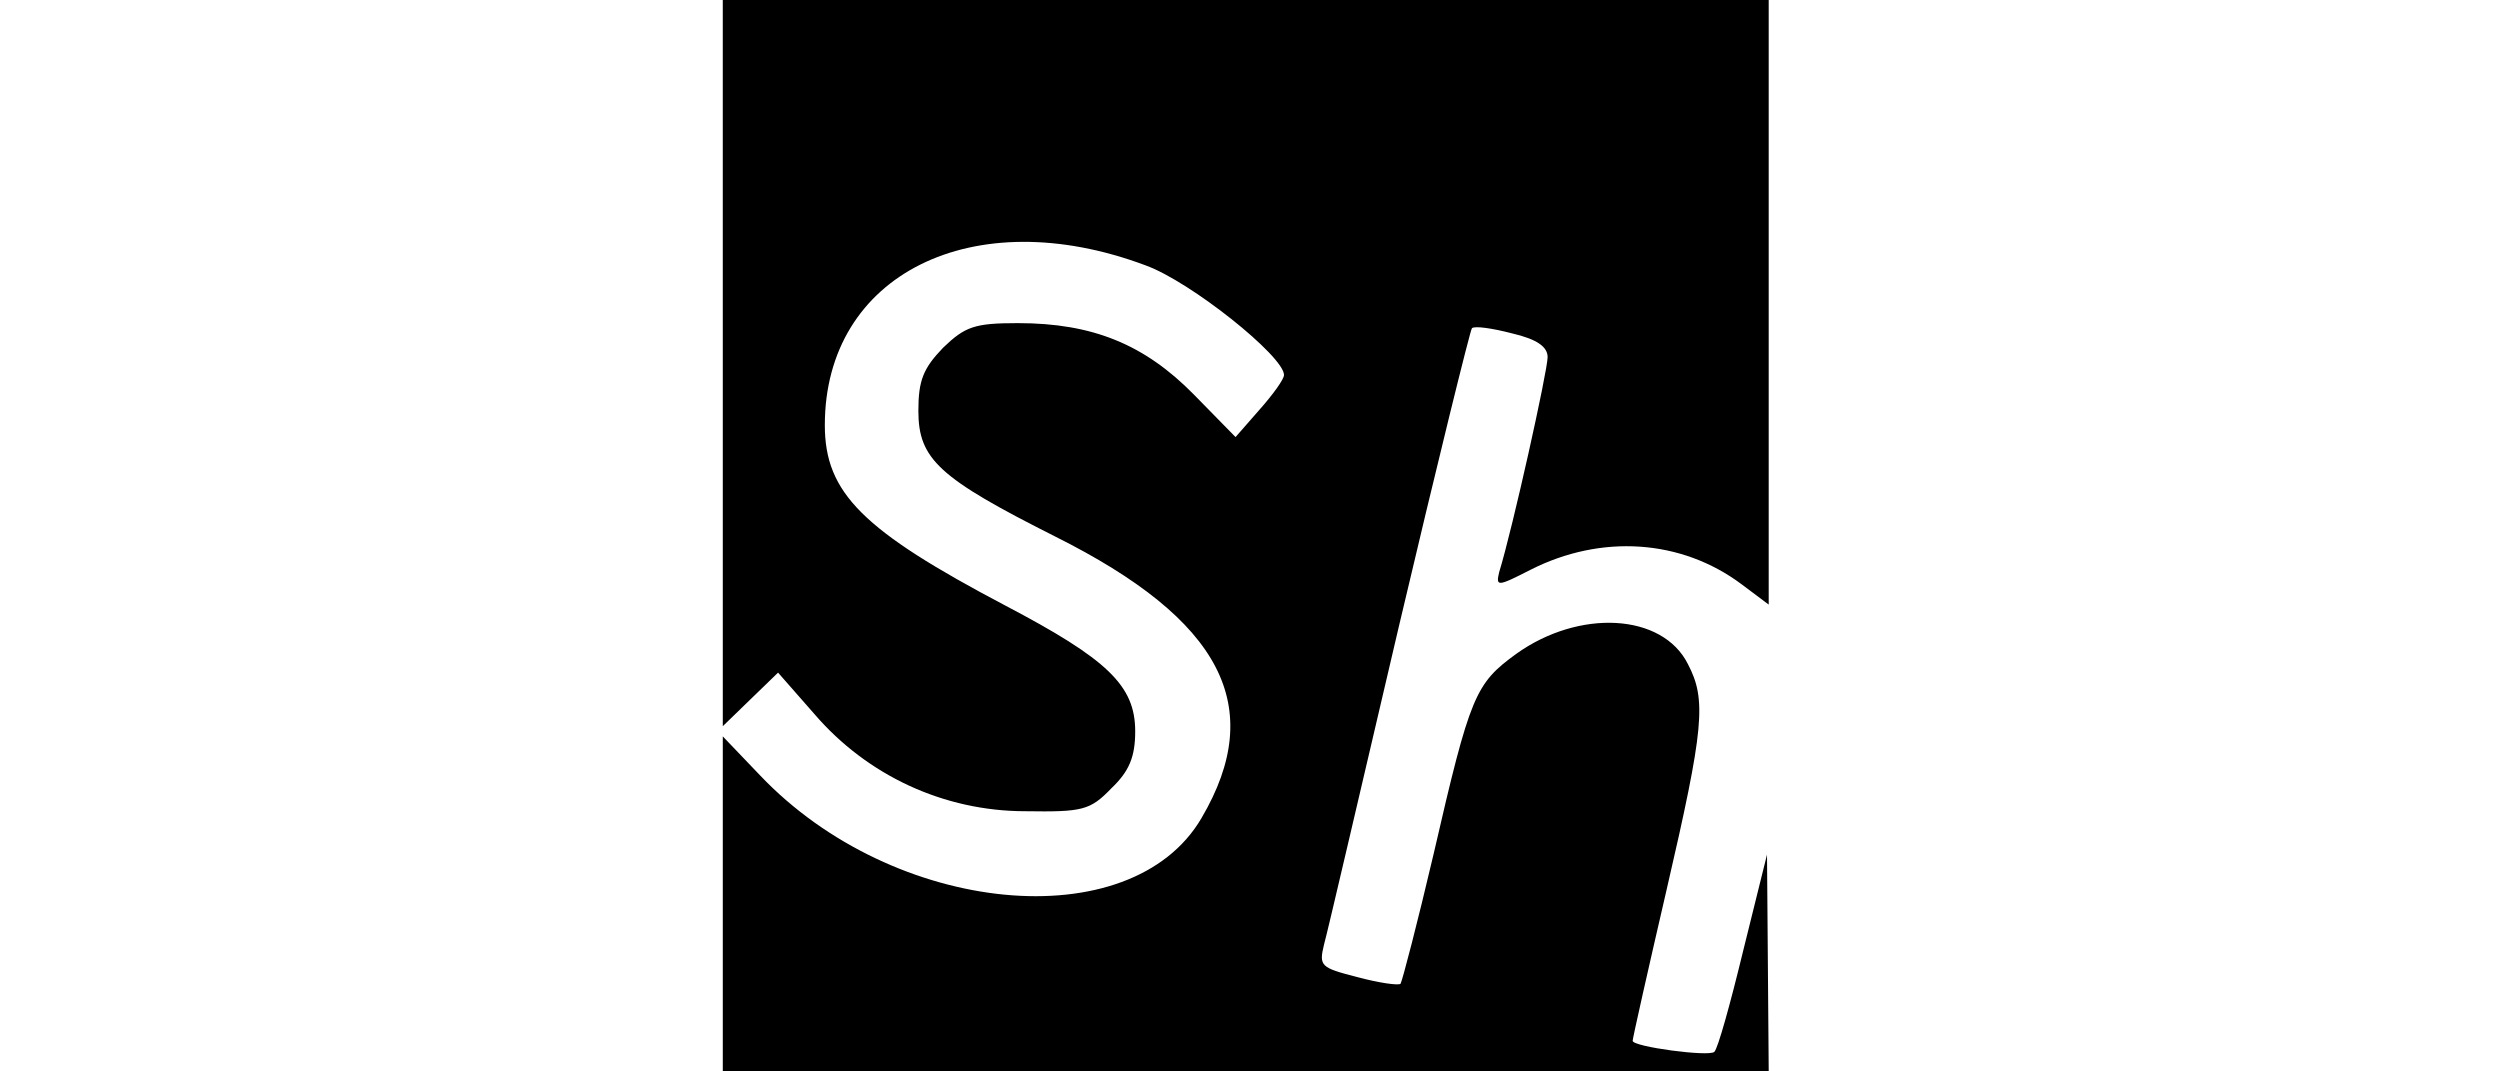 <svg height="30pt" preserveAspectRatio="xMidYMid meet" viewBox="0 0 124 126" width="70pt" xmlns="http://www.w3.org/2000/svg"><path d="m0 833v-427l33 32 32 31 43-49c62-72 152-114 248-114 67-1 76 1 101 27 21 20 28 37 28 67 0 54-33 85-153 148-167 88-212 132-212 212 0 177 174 264 377 188 53-19 163-107 163-129 0-5-13-23-29-41l-28-32-49 50c-58 59-119 84-207 84-51 0-62-4-88-29-23-24-29-38-29-74 0-57 24-79 161-148 196-98 249-200 172-331-83-142-362-115-519 50l-44 46v-197-197h615 615l-1 128-1 127-28-113c-15-62-30-116-34-119-6-6-96 6-96 13 0 3 18 83 40 178 44 190 47 223 25 265-30 60-128 65-202 12-48-35-54-48-97-235-19-81-37-150-39-153-3-2-25 1-51 8-43 11-45 13-39 38 4 14 43 182 88 374 45 191 84 349 86 351 3 3 24 0 47-6 30-7 42-16 42-28 0-16-41-201-57-253-4-17-2-17 37 3 83 42 177 36 248-17l32-24v355 356h-615-615z" transform="matrix(.1 0 0 -.1 0 126)"/></svg>